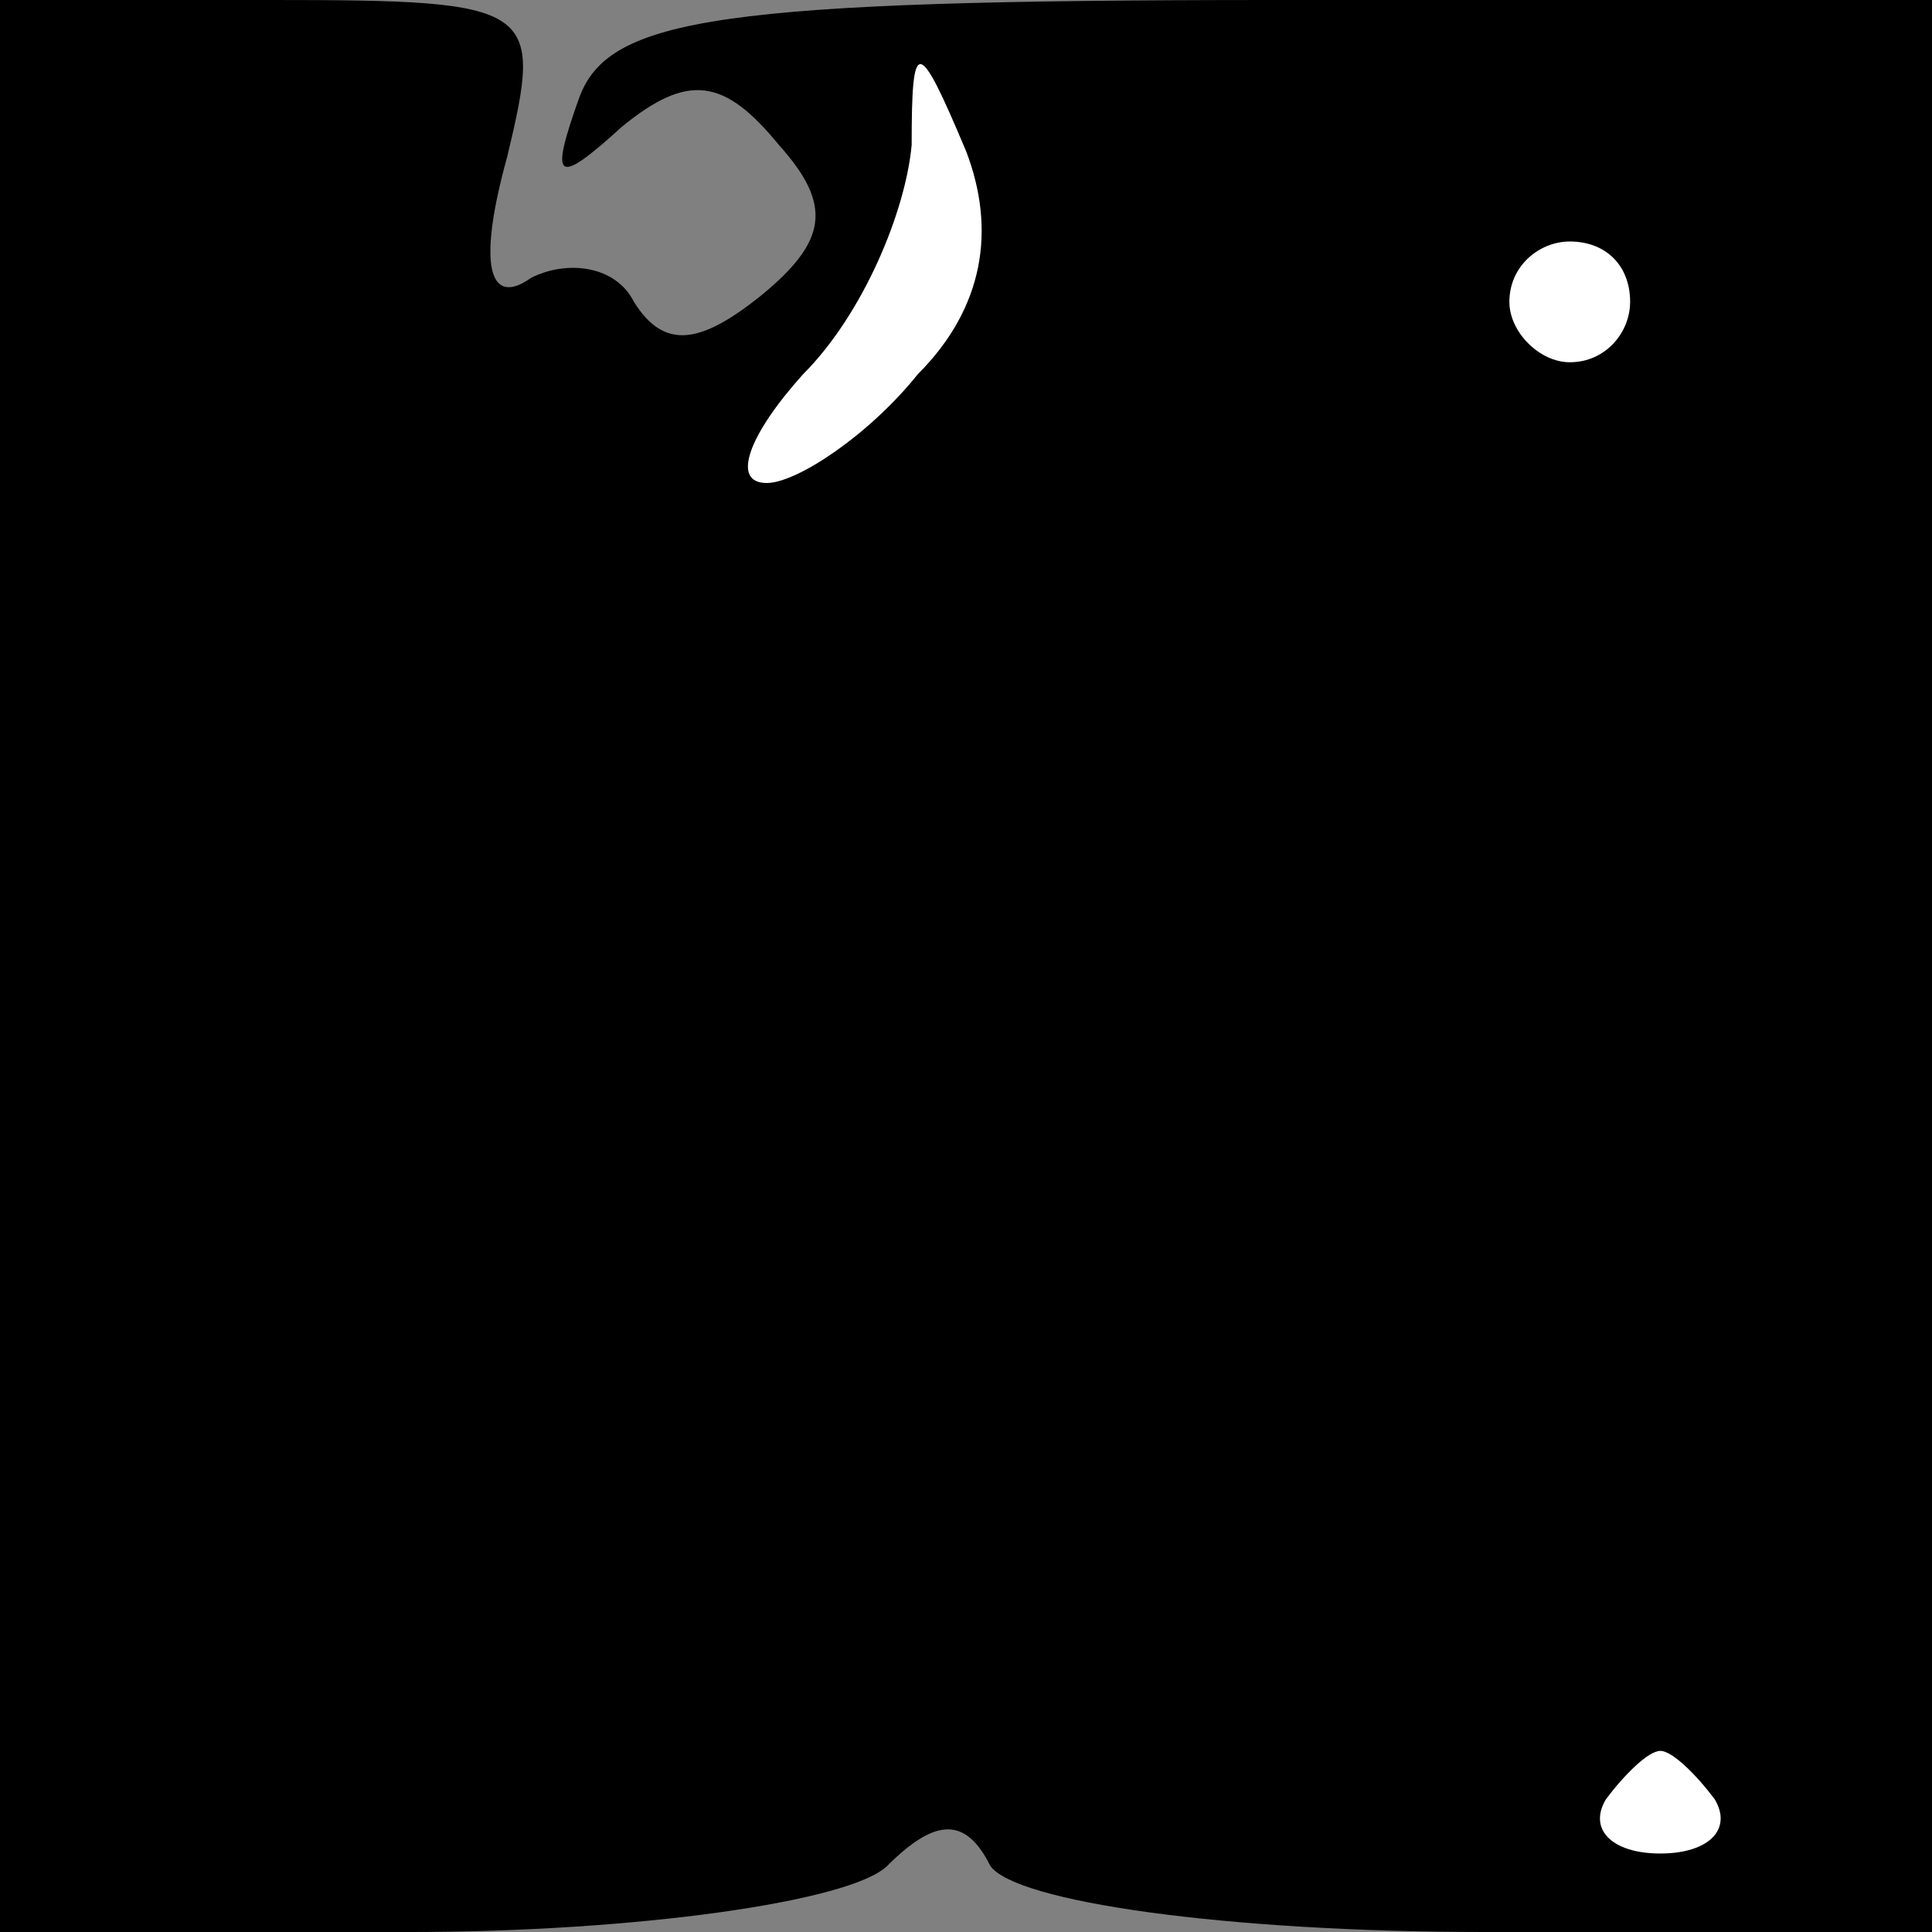 <?xml version="1.0" standalone="no"?>
<!DOCTYPE svg PUBLIC "-//W3C//DTD SVG 20010904//EN"
 "http://www.w3.org/TR/2001/REC-SVG-20010904/DTD/svg10.dtd">
<svg version="1.0" xmlns="http://www.w3.org/2000/svg"
 width="32pt" height="32pt" viewBox="0 0 32 32"
 preserveAspectRatio="xMidYMid meet">
<rect x="0" y="0" width="32" height="32" fill="#808080" stroke="none"/>
<g transform="translate(0,32) scale(0.1,-0.1)"
fill="#000000" stroke="none">
<path fill="#000000" stroke="none" d="M0 160 l0 -160 68 0 c37 0 73 5 79 11
8 8 13 8 17 0 4 -6 39 -11 82 -11 l74 0 0 160 0 160 -109 0 c-92 0 -110 -3
-115 -16 -5 -14 -4 -15 7 -5 11 9 17 8 26 -3 9 -10 8 -16 -3 -25 -10 -8 -16
-9 -21 -1 -3 6 -11 7 -17 4 -7 -5 -9 2 -4 20 6 25 5 26 -39 26 l-45 0 0 -160z"/>
<path fill="#ffffff" stroke="none" d="M152 258 c-8 -10 -20 -18 -25 -18 -6 0
-3 8 6 18 10 10 17 27 18 38 0 18 1 18 9 -1 5 -13 3 -26 -8 -37z"/>
<path fill="#ffffff" stroke="none" d="M270 270 c0 -5 -4 -10 -10 -10 -5 0
-10 5 -10 10 0 6 5 10 10 10 6 0 10 -4 10 -10z"/>
<path fill="#ffffff" stroke="none" d="M284 22 c3 -5 -1 -9 -9 -9 -8 0 -12 4
-9 9 3 4 7 8 9 8 2 0 6 -4 9 -8z"/>
</g>
</svg>
